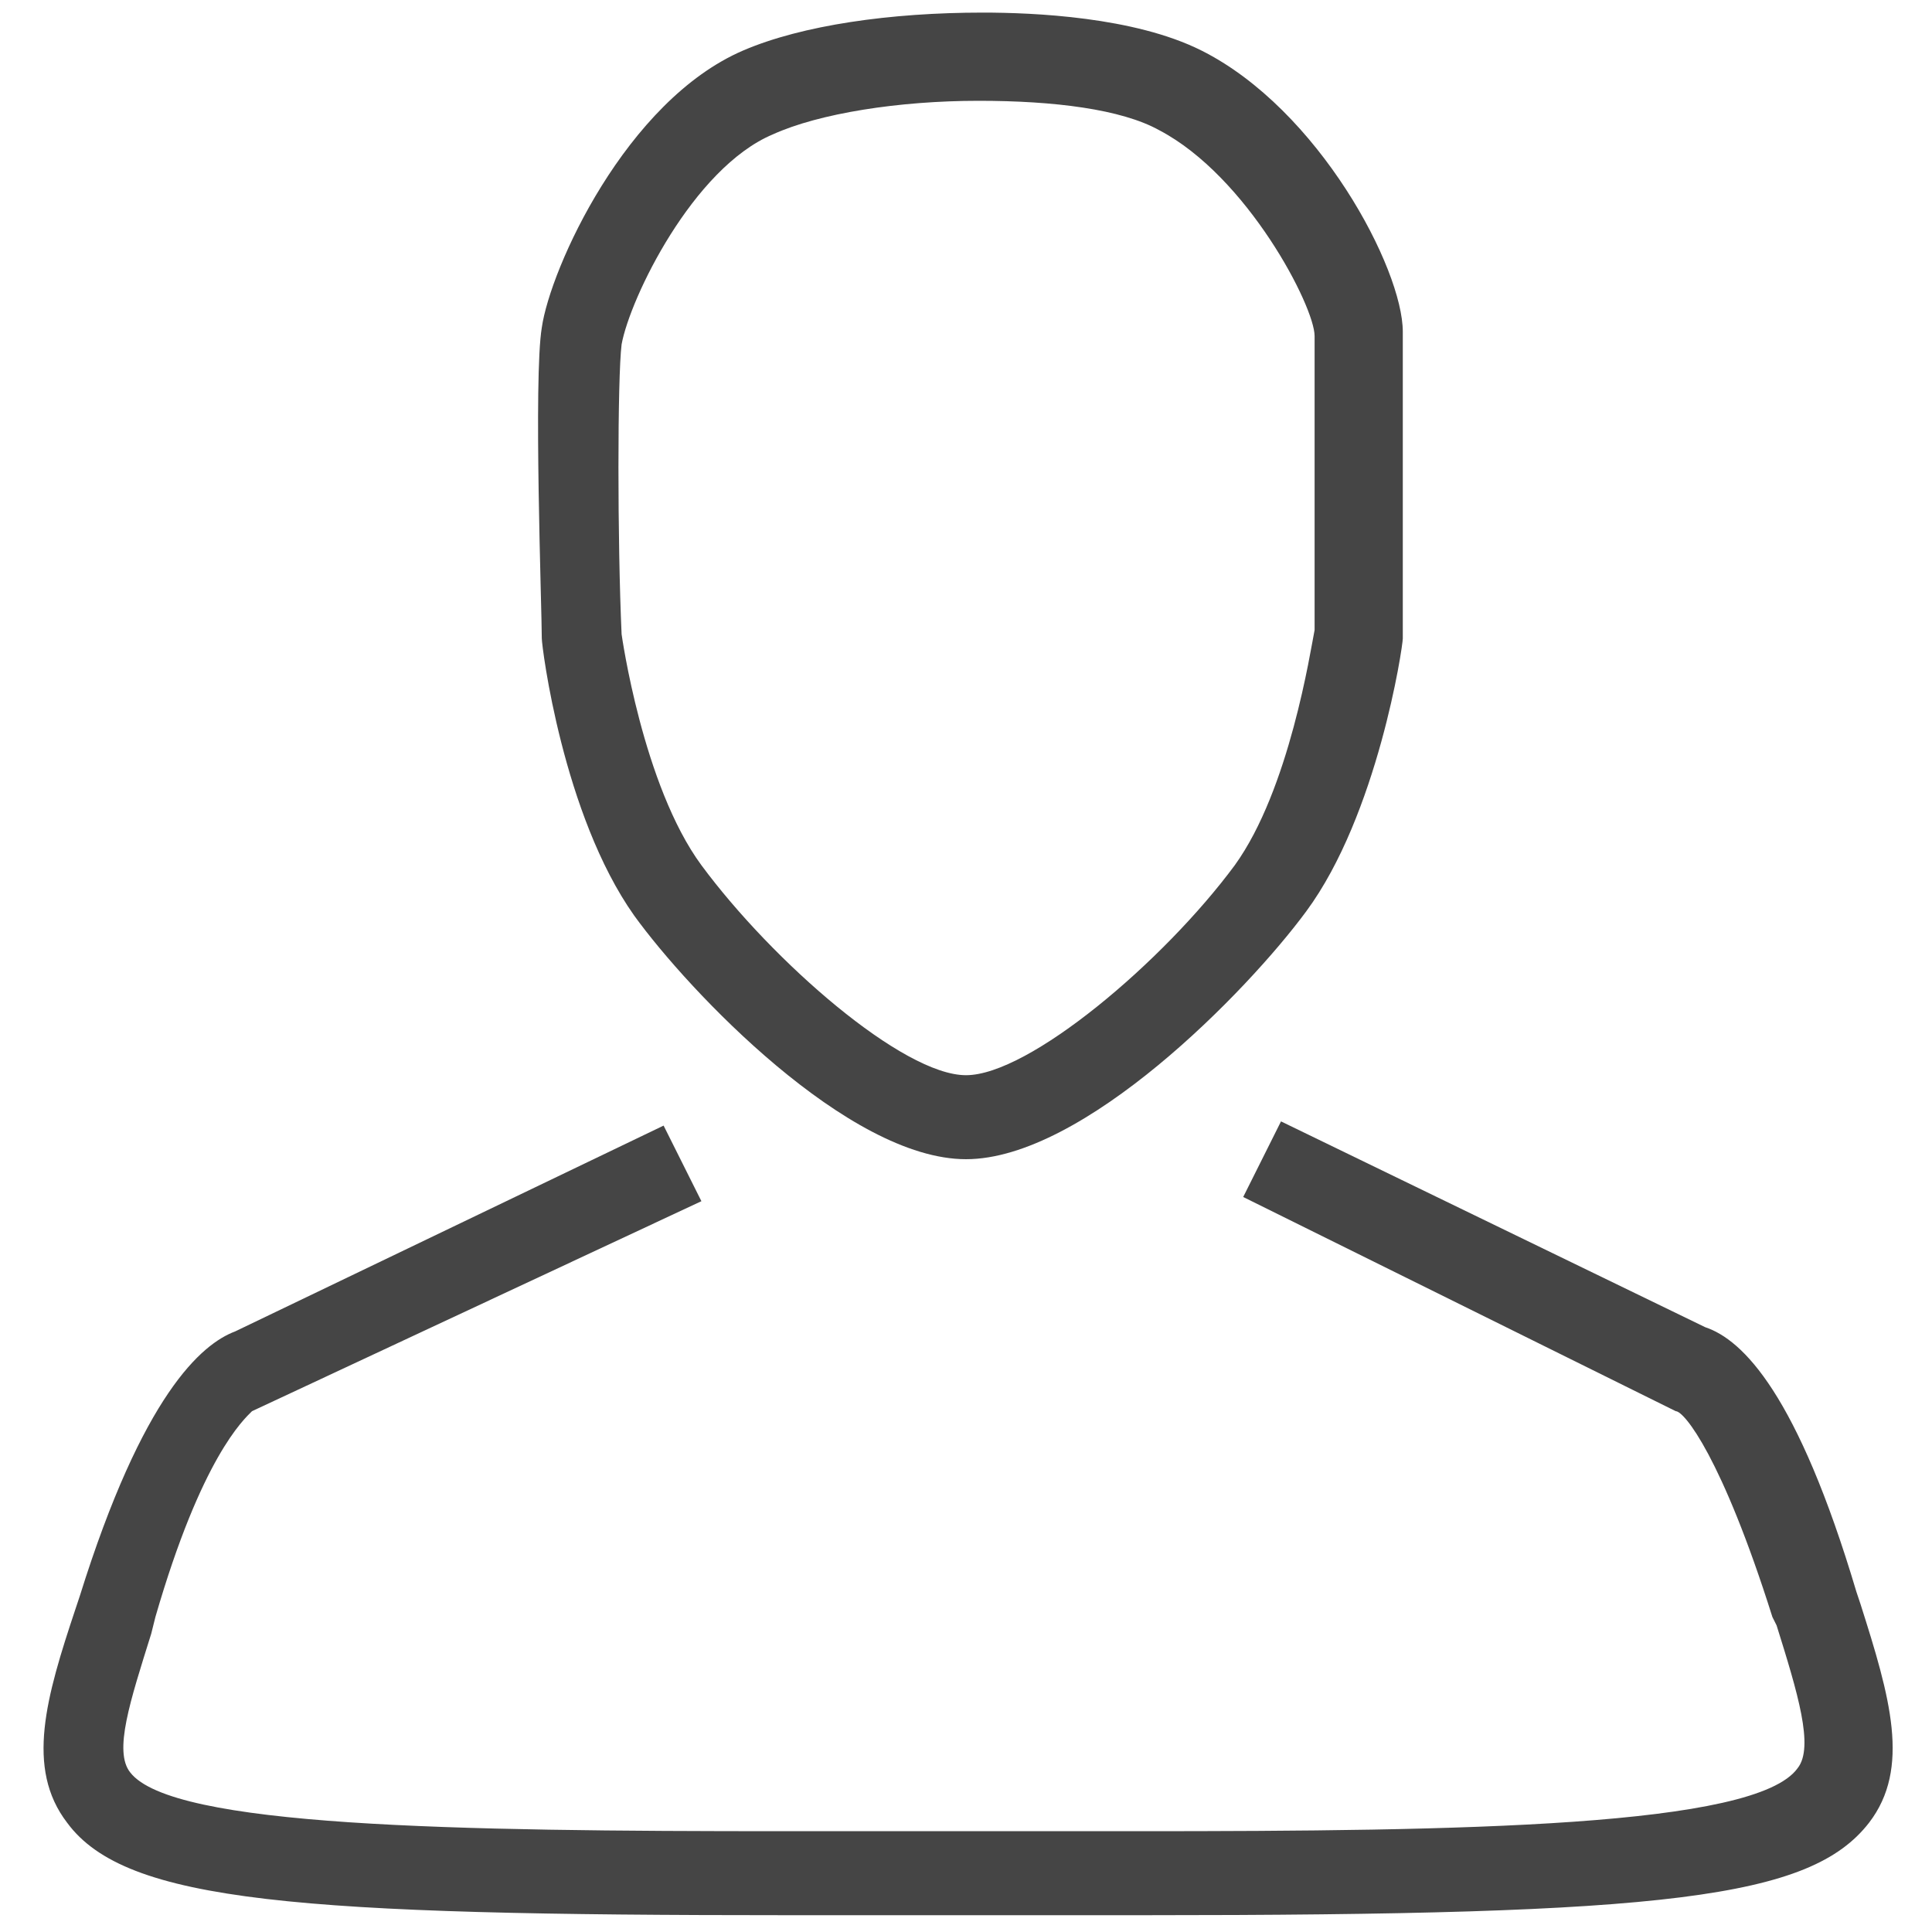 <?xml version="1.0" encoding="utf-8"?>
<!-- Generator: Adobe Illustrator 18.1.1, SVG Export Plug-In . SVG Version: 6.00 Build 0)  -->
<!DOCTYPE svg PUBLIC "-//W3C//DTD SVG 1.1//EN" "http://www.w3.org/Graphics/SVG/1.1/DTD/svg11.dtd">
<svg version="1.1" id="Layer_1" xmlns="http://www.w3.org/2000/svg" xmlns:xlink="http://www.w3.org/1999/xlink" x="0px" y="0px"
	 viewBox="0 0 46 46" enable-background="new 0 0 46 46" xml:space="preserve">
<g>
	<path fill="#454545" d="M23,27.6c-2.8,0-6.6-4-7.9-5.8c-1.7-2.4-2.2-6.4-2.2-6.6c0-0.7-0.2-6.2,0-7.4c0.2-1.4,2-5.4,4.8-6.6
		c1.4-0.6,3.5-0.9,5.7-0.9c1.2,0,3.6,0.1,5.2,0.9c2.8,1.4,4.8,5.2,4.8,6.7l0,7.3c0,0.2-0.6,4.2-2.3,6.5C29.7,23.6,25.8,27.6,23,27.6
		z M14.8,15.1c0,0,0.5,3.6,1.9,5.5c1.7,2.3,4.8,5,6.3,5c1.5,0,4.7-2.7,6.4-5c1.3-1.8,1.8-5.1,1.9-5.6V8c0-0.7-1.6-3.8-3.7-4.9
		c-0.9-0.5-2.5-0.7-4.3-0.7c-1.9,0-3.8,0.3-4.9,0.8c-1.9,0.8-3.4,3.9-3.6,5C14.7,9,14.7,12.9,14.8,15.1
		C14.8,15.1,14.8,15.1,14.8,15.1z"/>
	<path fill="#454545" d="M27.2,45.6h-8.4c-11.7,0-15.8-0.3-17.2-2.2c-1-1.3-0.5-3,0.2-5.1l0.1-0.3c1.5-4.8,2.9-6,3.7-6.3l10.2-4.9
		l0.9,1.8L6,33.6c-0.2,0.2-1.2,1.1-2.3,4.9l-0.1,0.4c-0.5,1.6-0.9,2.8-0.5,3.3c1,1.3,7.7,1.4,15.6,1.4h8.4c7.7,0,14.7-0.1,15.7-1.5
		c0.4-0.5,0-1.8-0.5-3.4l-0.1-0.2c-1.2-3.8-2.1-4.9-2.3-4.9h0l-10.3-5.1l0.9-1.8l10.1,4.9c0.9,0.3,2.2,1.6,3.6,6.3l0.1,0.3
		c0.7,2.2,1.2,3.9,0.2,5.2C43.1,45.2,39.7,45.6,27.2,45.6z"/>
</g>
</svg>
